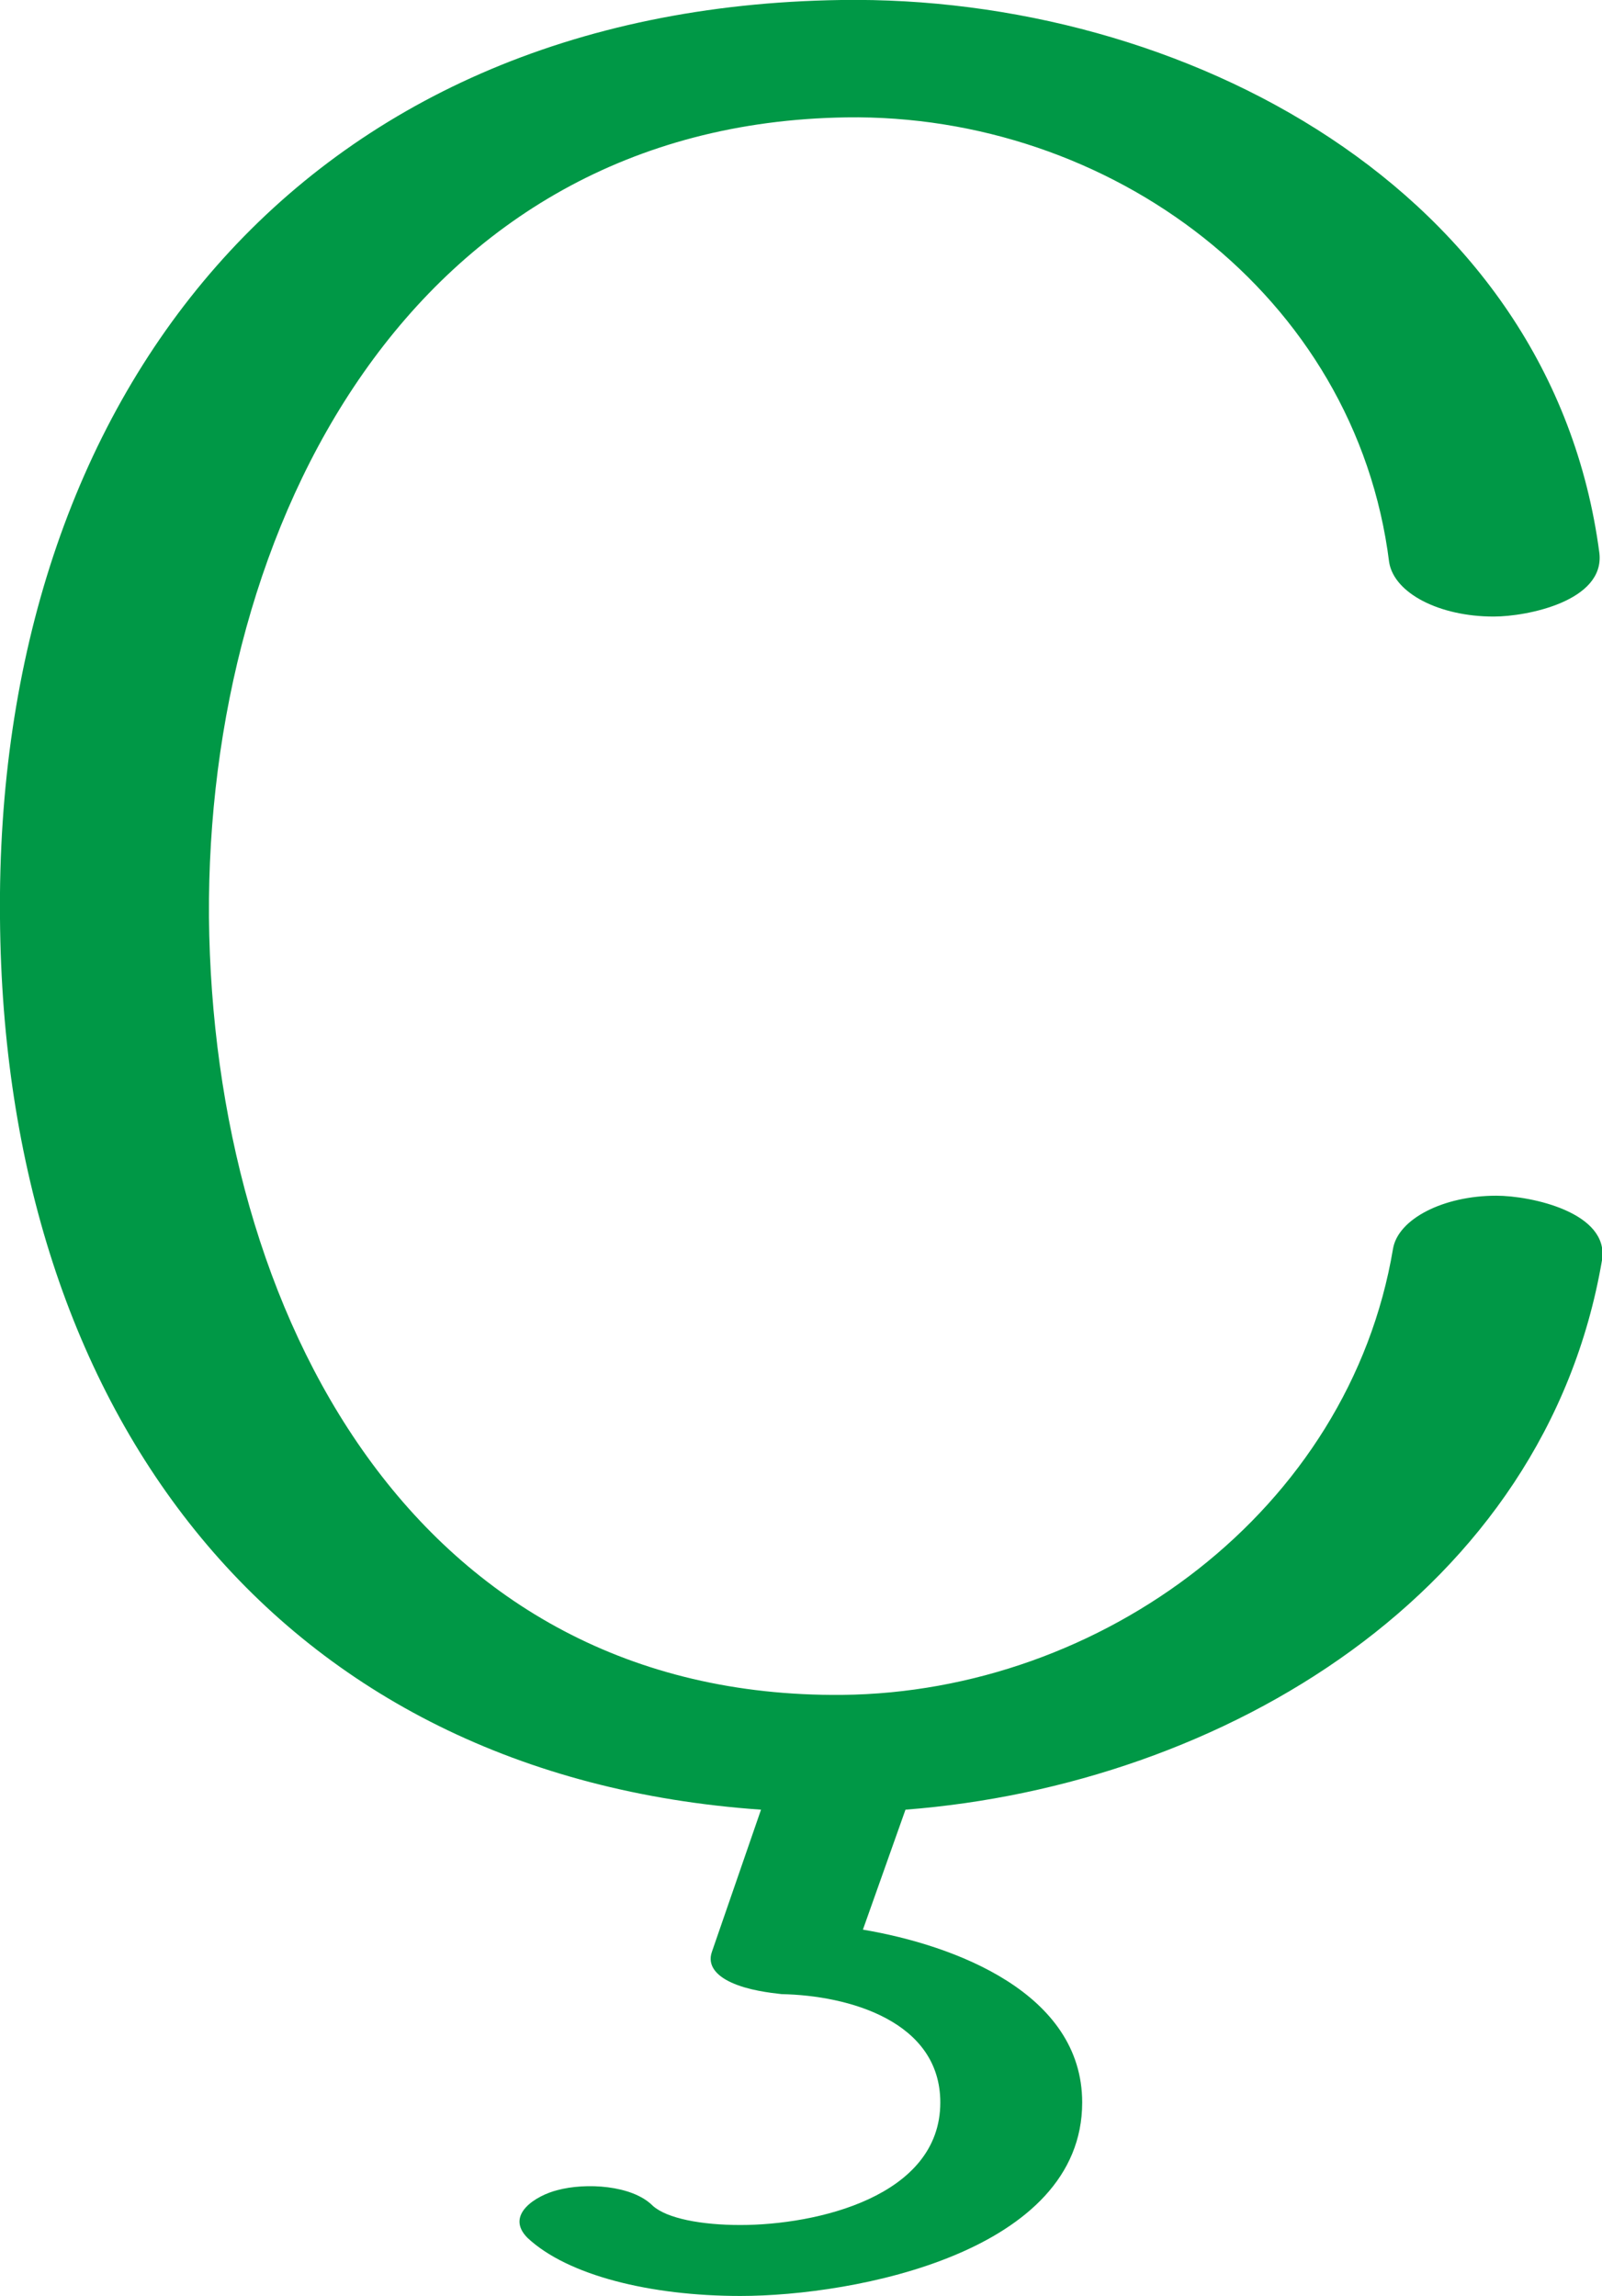 <?xml version="1.0" encoding="UTF-8"?>
<!DOCTYPE svg PUBLIC "-//W3C//DTD SVG 1.1//EN" "http://www.w3.org/Graphics/SVG/1.1/DTD/svg11.dtd">
<!-- Creator: CorelDRAW X8 -->
<svg xmlns="http://www.w3.org/2000/svg" xml:space="preserve" width="1242px" height="1780px" version="1.1" style="shape-rendering:geometricPrecision; text-rendering:geometricPrecision; image-rendering:optimizeQuality; fill-rule:evenodd; clip-rule:evenodd"
viewBox="0 0 1242 1780"
 xmlns:xlink="http://www.w3.org/1999/xlink">
 <defs>
  <style type="text/css">
   <![CDATA[
    .fil0 {fill:#009846;fill-rule:nonzero}
   ]]>
  </style>
 </defs>
 <g id="Layer_x0020_1">
  <path class="fil0" d="M702 1403l-33 93c71,12 170,49 170,134 0,116 -176,150 -265,150 -70,0 -134,-16 -165,-45 -18,-18 7,-33 23,-37 22,-6 58,-4 74,12 11,10 38,15 68,15 59,0 155,-22 155,-95 0,-63 -71,-83 -123,-84 -9,-1 -26,-3 -39,-9 -11,-5 -19,-13 -15,-24l38 -110c-374,-26 -587,-306 -590,-691 -4,-405 234,-706 652,-712 264,-4 551,146 588,429 4,37 -56,49 -82,49 -42,0 -77,-18 -81,-42 -26,-208 -217,-348 -421,-345 -337,5 -496,316 -494,620 3,308 160,606 491,603 201,-2 393,-143 427,-346 4,-23 39,-41 80,-41 27,0 88,13 82,50 -44,258 -294,407 -540,426z"/>
 </g>
</svg>

